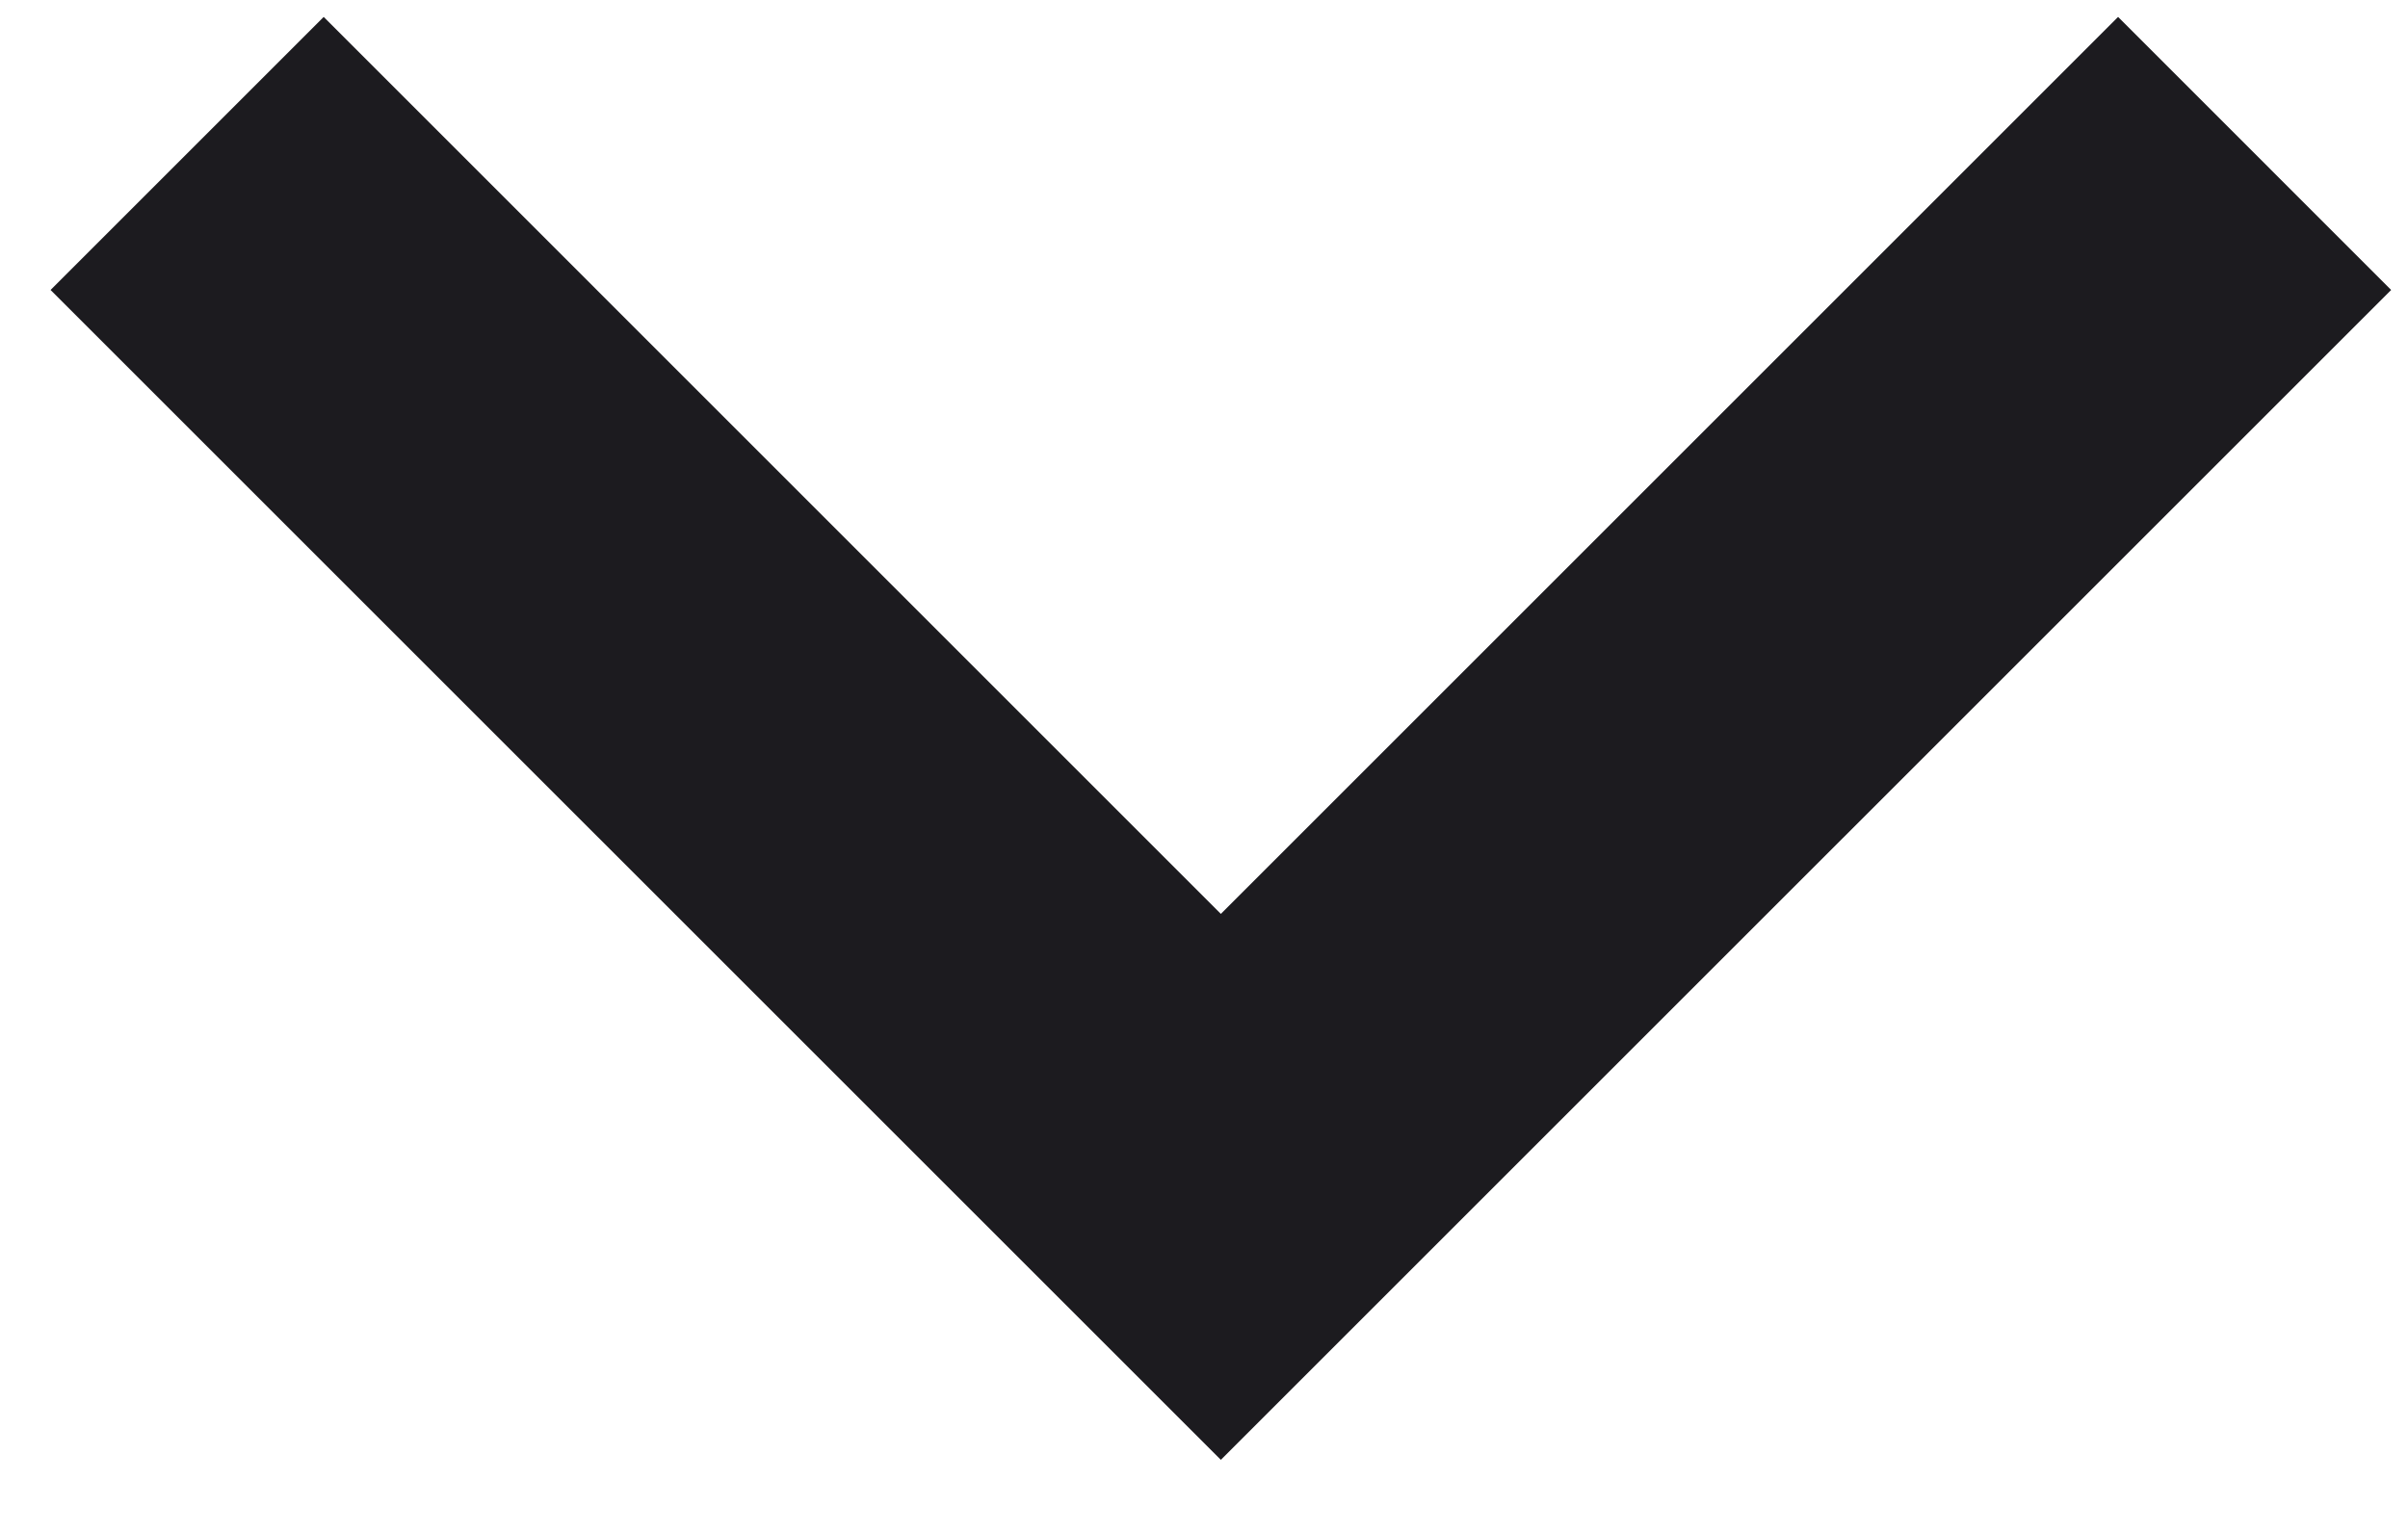 <svg width="33" height="21" viewBox="0 0 33 21" fill="none" xmlns="http://www.w3.org/2000/svg">
<path d="M16.731 20.012L0.693 3.975L4.436 0.232L16.731 12.528L29.027 0.232L32.769 3.975L16.731 20.012Z" fill="#1C1B1F"/>
</svg>
